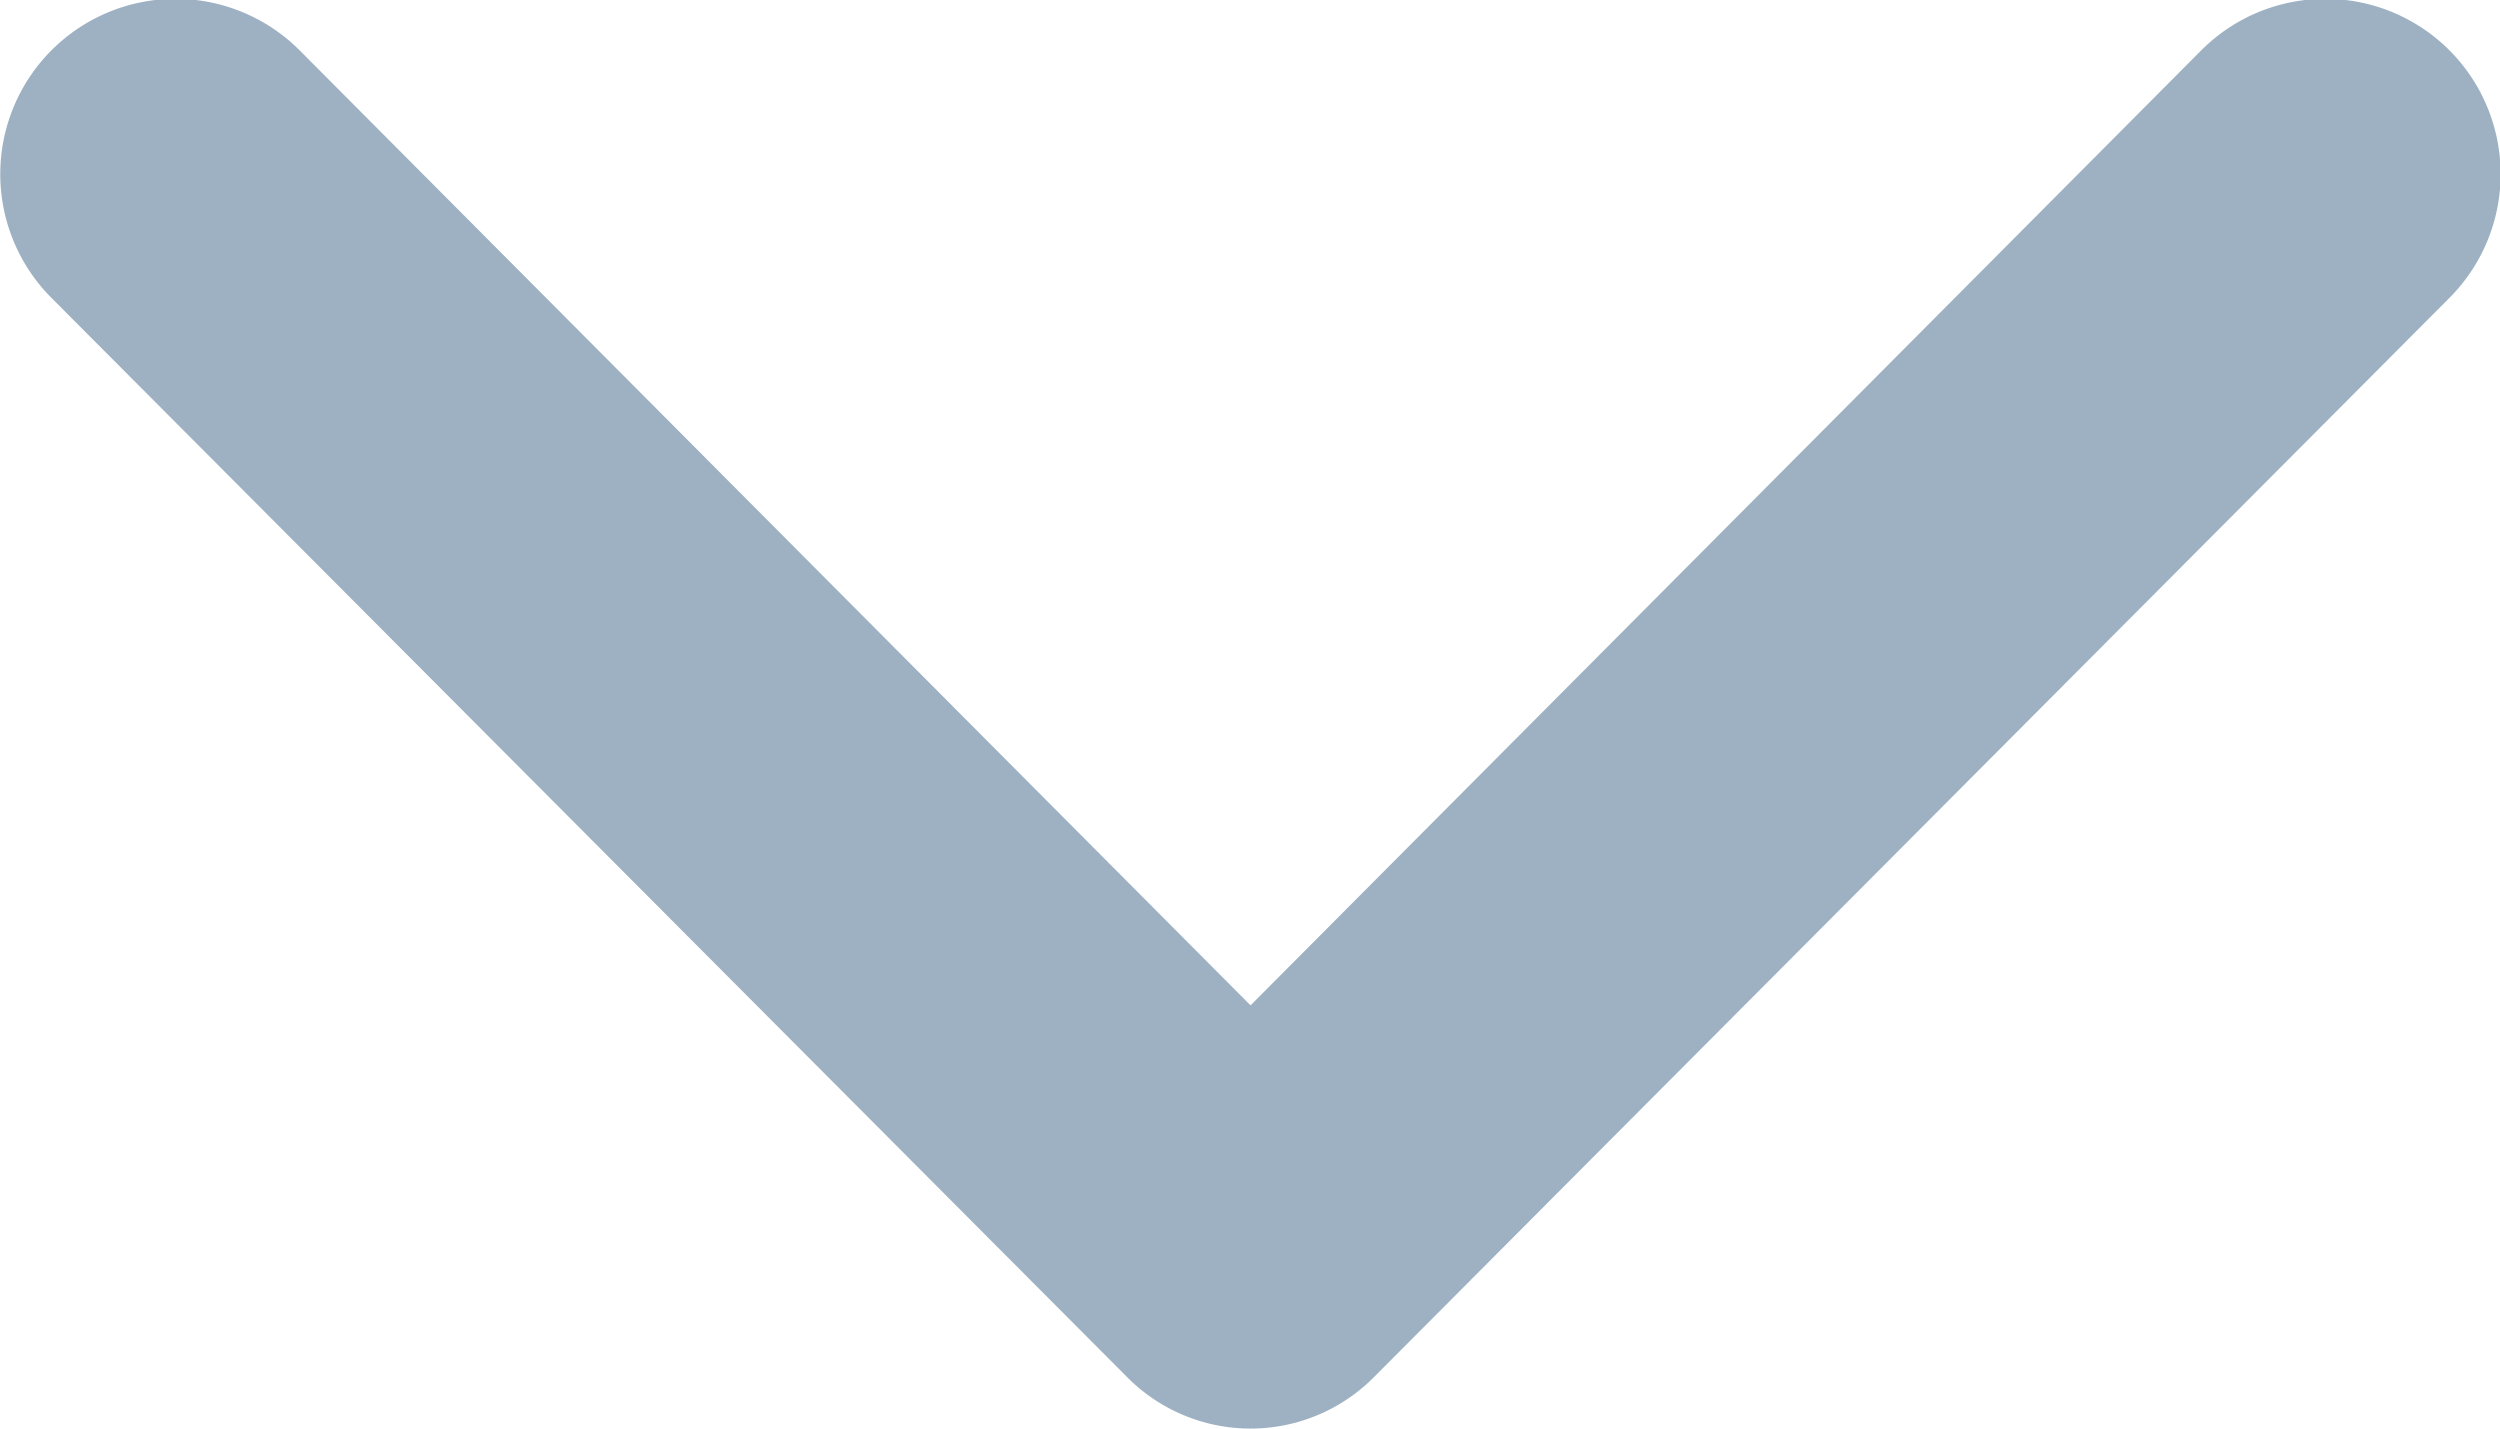 <svg xmlns="http://www.w3.org/2000/svg" width="14" height="8" viewBox="0 0 14 8">
  <defs>
    <style>
      .cls-1 {
        fill: #9db1c2;
        fill-rule: evenodd;
      }
    </style>
  </defs>
  <path id="arrow.svg" class="cls-1" d="M397.31,3070.71l-6.02-6.04a0.981,0.981,0,0,1,1.386-1.39l5.327,5.35,5.326-5.35a0.981,0.981,0,0,1,1.386,1.39l-6.019,6.04A0.973,0.973,0,0,1,397.31,3070.71Z" transform="translate(-391 -3063)"/>
</svg>
